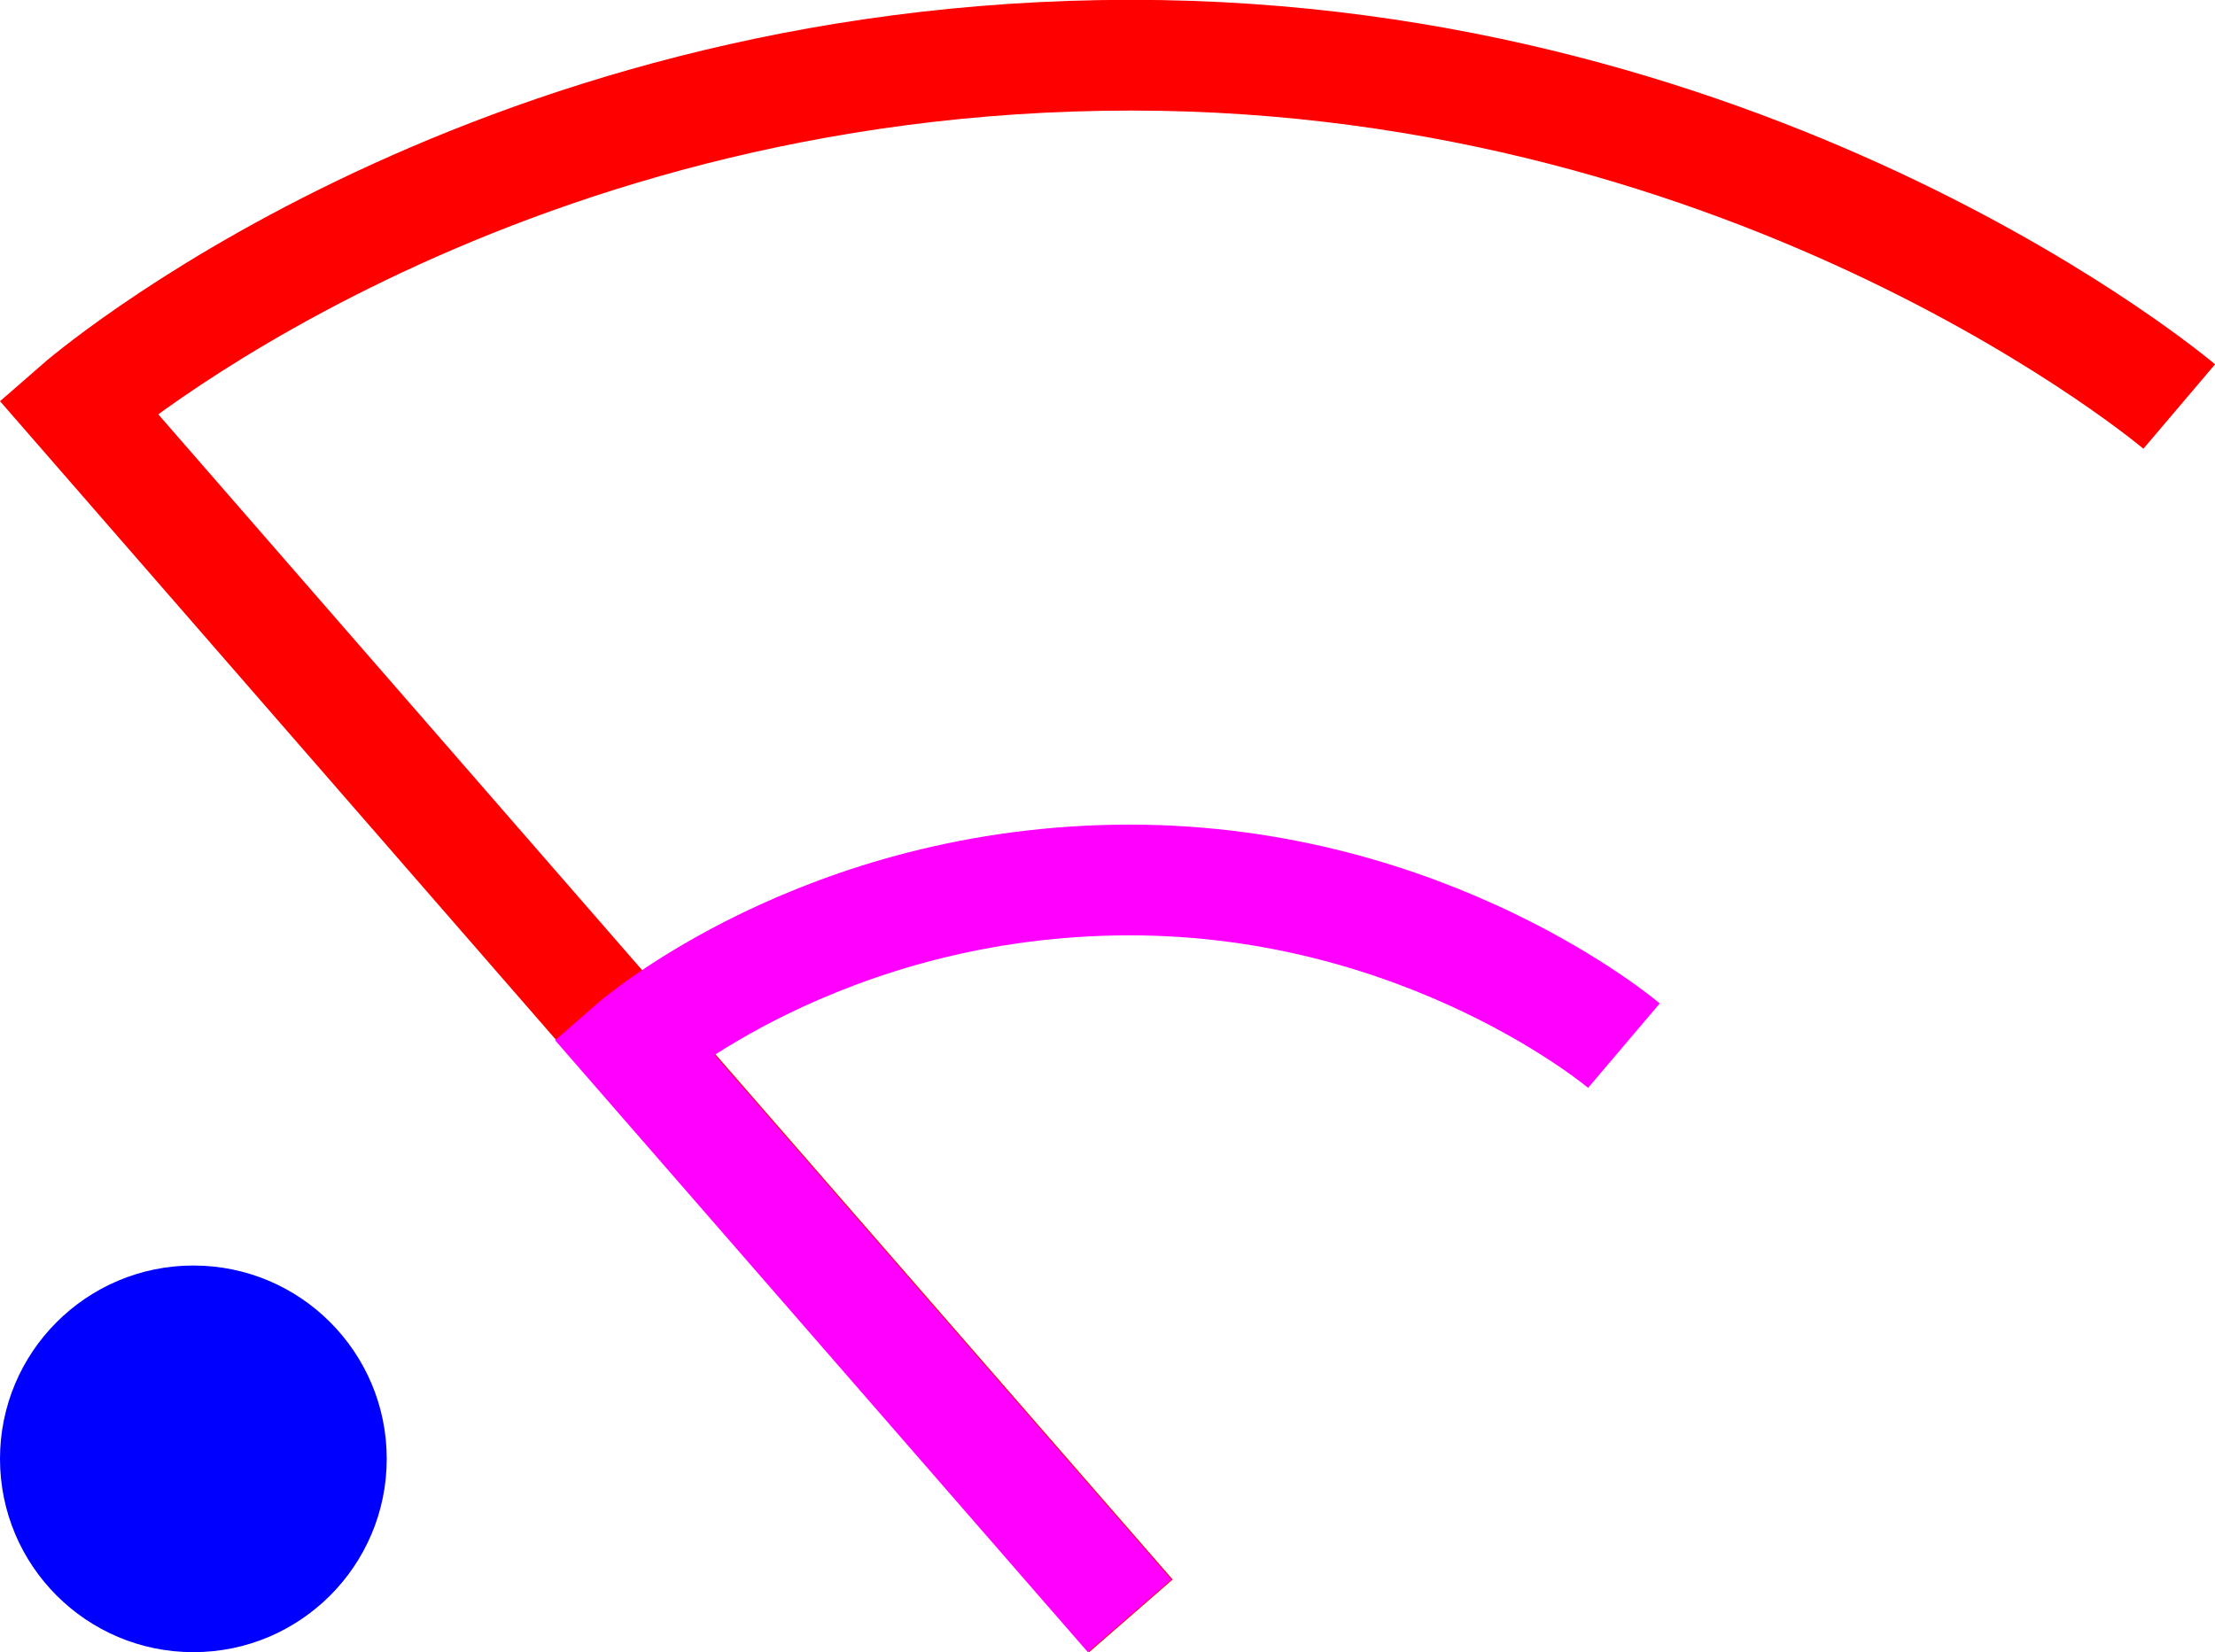 <?xml version="1.0" encoding="UTF-8" standalone="no"?>
<!-- Created with Inkscape (http://www.inkscape.org/) -->

<svg
   xmlns:dc="http://purl.org/dc/elements/1.1/"
   xmlns:cc="http://creativecommons.org/ns#"
   xmlns:rdf="http://www.w3.org/1999/02/22-rdf-syntax-ns#"
   xmlns:svg="http://www.w3.org/2000/svg"
   xmlns="http://www.w3.org/2000/svg"
   xmlns:sodipodi="http://sodipodi.sourceforge.net/DTD/sodipodi-0.dtd"
   xmlns:inkscape="http://www.inkscape.org/namespaces/inkscape"
   width="5.644mm"
   height="4.211mm"
   viewBox="0 0 20 14.921"
   id="svg2"
   version="1.1"
   inkscape:version="0.91 r13725"
   sodipodi:docname="stat_sys_wifi_signal_2.svg">
  <defs
     id="defs4" />
  <sodipodi:namedview
     id="base"
     pagecolor="#ffffff"
     bordercolor="#666666"
     borderopacity="1.0"
     inkscape:pageopacity="0.0"
     inkscape:pageshadow="2"
     inkscape:zoom="16"
     inkscape:cx="3.944058"
     inkscape:cy="3.8858003"
     inkscape:document-units="px"
     inkscape:current-layer="g4172"
     showgrid="false"
     inkscape:window-width="812"
     inkscape:window-height="705"
     inkscape:window-x="914"
     inkscape:window-y="238"
     inkscape:window-maximized="0"
     fit-margin-top="0"
     fit-margin-left="0"
     fit-margin-right="0"
     fit-margin-bottom="0" />
  <g
     inkscape:label="Layer 1"
     inkscape:groupmode="layer"
     id="layer1"
     transform="translate(-163.857,-490.464)">
    <g
       id="g4172">
      <path
         style="fill:none;fill-rule:evenodd;stroke:#ff0000;stroke-width:1;stroke-linecap:butt;stroke-linejoin:miter;stroke-miterlimit:4;stroke-dasharray:none;stroke-opacity:1"
         d="m 174.068,505.057 -9.506,-10.922 c 0,0 3.631,-3.173 9.51,-3.173 5.723,0 9.462,3.173 9.462,3.173"
         id="path4162"
         inkscape:connector-curvature="0"
         sodipodi:nodetypes="ccsc" />
      <path
         sodipodi:nodetypes="ccsc"
         inkscape:connector-curvature="0"
         id="path4148"
         d="m 174.057,505.057 -4.483,-5.15 c 0,0 1.712,-1.496 4.484,-1.496 2.699,0 4.462,1.496 4.462,1.496"
         style="fill:none;fill-rule:evenodd;stroke:#ff00ff;stroke-width:1;stroke-linecap:butt;stroke-linejoin:miter;stroke-miterlimit:4;stroke-dasharray:none;stroke-opacity:1" />
      <g
         transform="translate(1.3594817e-6,-9.4169961e-6)"
         id="layer1-7"
         inkscape:label="Layer 1">
        <g
           id="g4172-5">
          <circle
             r="1.746"
             cy="503.639"
             cx="165.603"
             id="path3335"
             style="fill:#0000ff;fill-opacity:1;fill-rule:evenodd;stroke:#000000;stroke-width:0;stroke-linecap:butt;stroke-linejoin:miter;stroke-miterlimit:4;stroke-dasharray:none;stroke-opacity:1" />
        </g>
      </g>
    </g>
  </g>
</svg>
